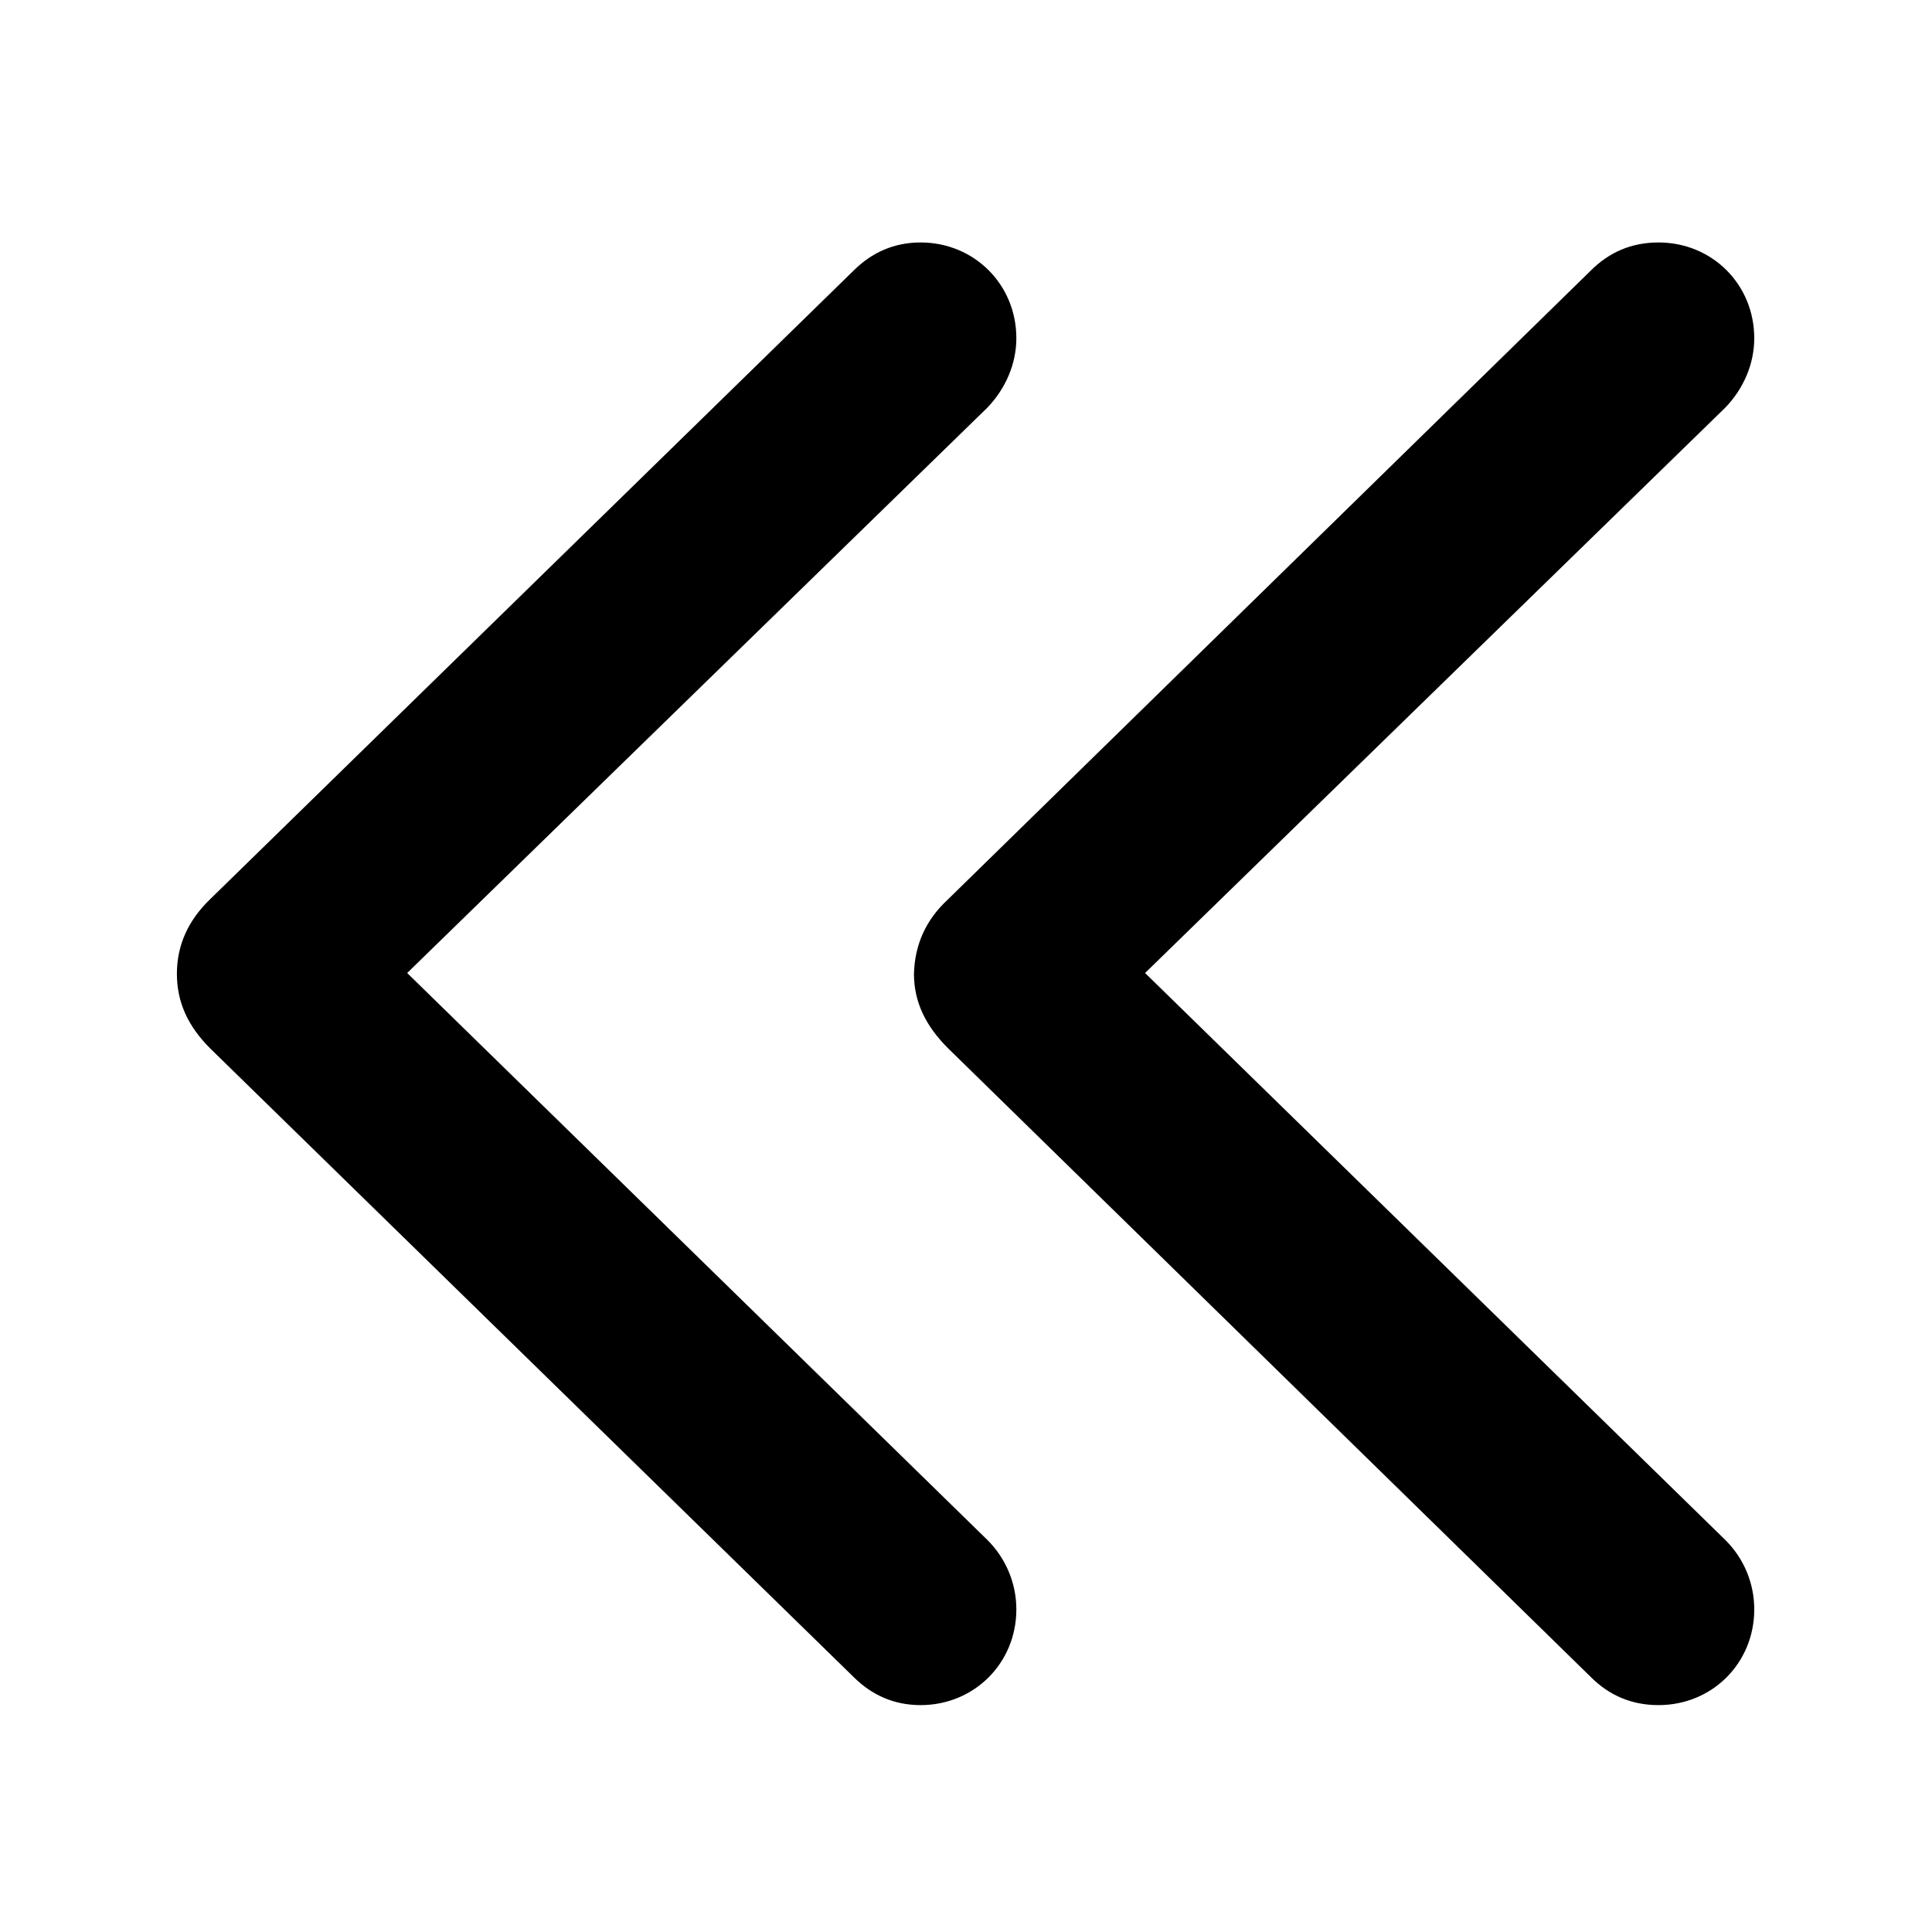 <svg viewBox="0 0 16 16" class="doubleChevronLeft" style="width: 16px; height: 16px; "><path d="M7.07 13.889C7.221 14.039 7.405 14.121 7.624 14.121C8.068 14.121 8.417 13.773 8.417 13.328C8.417 13.109 8.328 12.904 8.178 12.754L3.372 8.058L8.178 3.375C8.328 3.218 8.417 3.013 8.417 2.801C8.417 2.356 8.068 2.008 7.624 2.008C7.405 2.008 7.221 2.09 7.07 2.24L1.738 7.449C1.561 7.62 1.465 7.825 1.465 8.064C1.465 8.297 1.554 8.495 1.738 8.68L7.07 13.889ZM13.175 13.889C13.325 14.039 13.51 14.121 13.735 14.121C14.18 14.121 14.528 13.773 14.528 13.328C14.528 13.109 14.44 12.904 14.289 12.754L9.483 8.058L14.289 3.375C14.44 3.218 14.528 3.013 14.528 2.801C14.528 2.356 14.18 2.008 13.735 2.008C13.51 2.008 13.325 2.09 13.175 2.24L7.85 7.449C7.665 7.62 7.576 7.825 7.569 8.064C7.569 8.297 7.665 8.495 7.85 8.68L13.175 13.889Z"></path></svg>